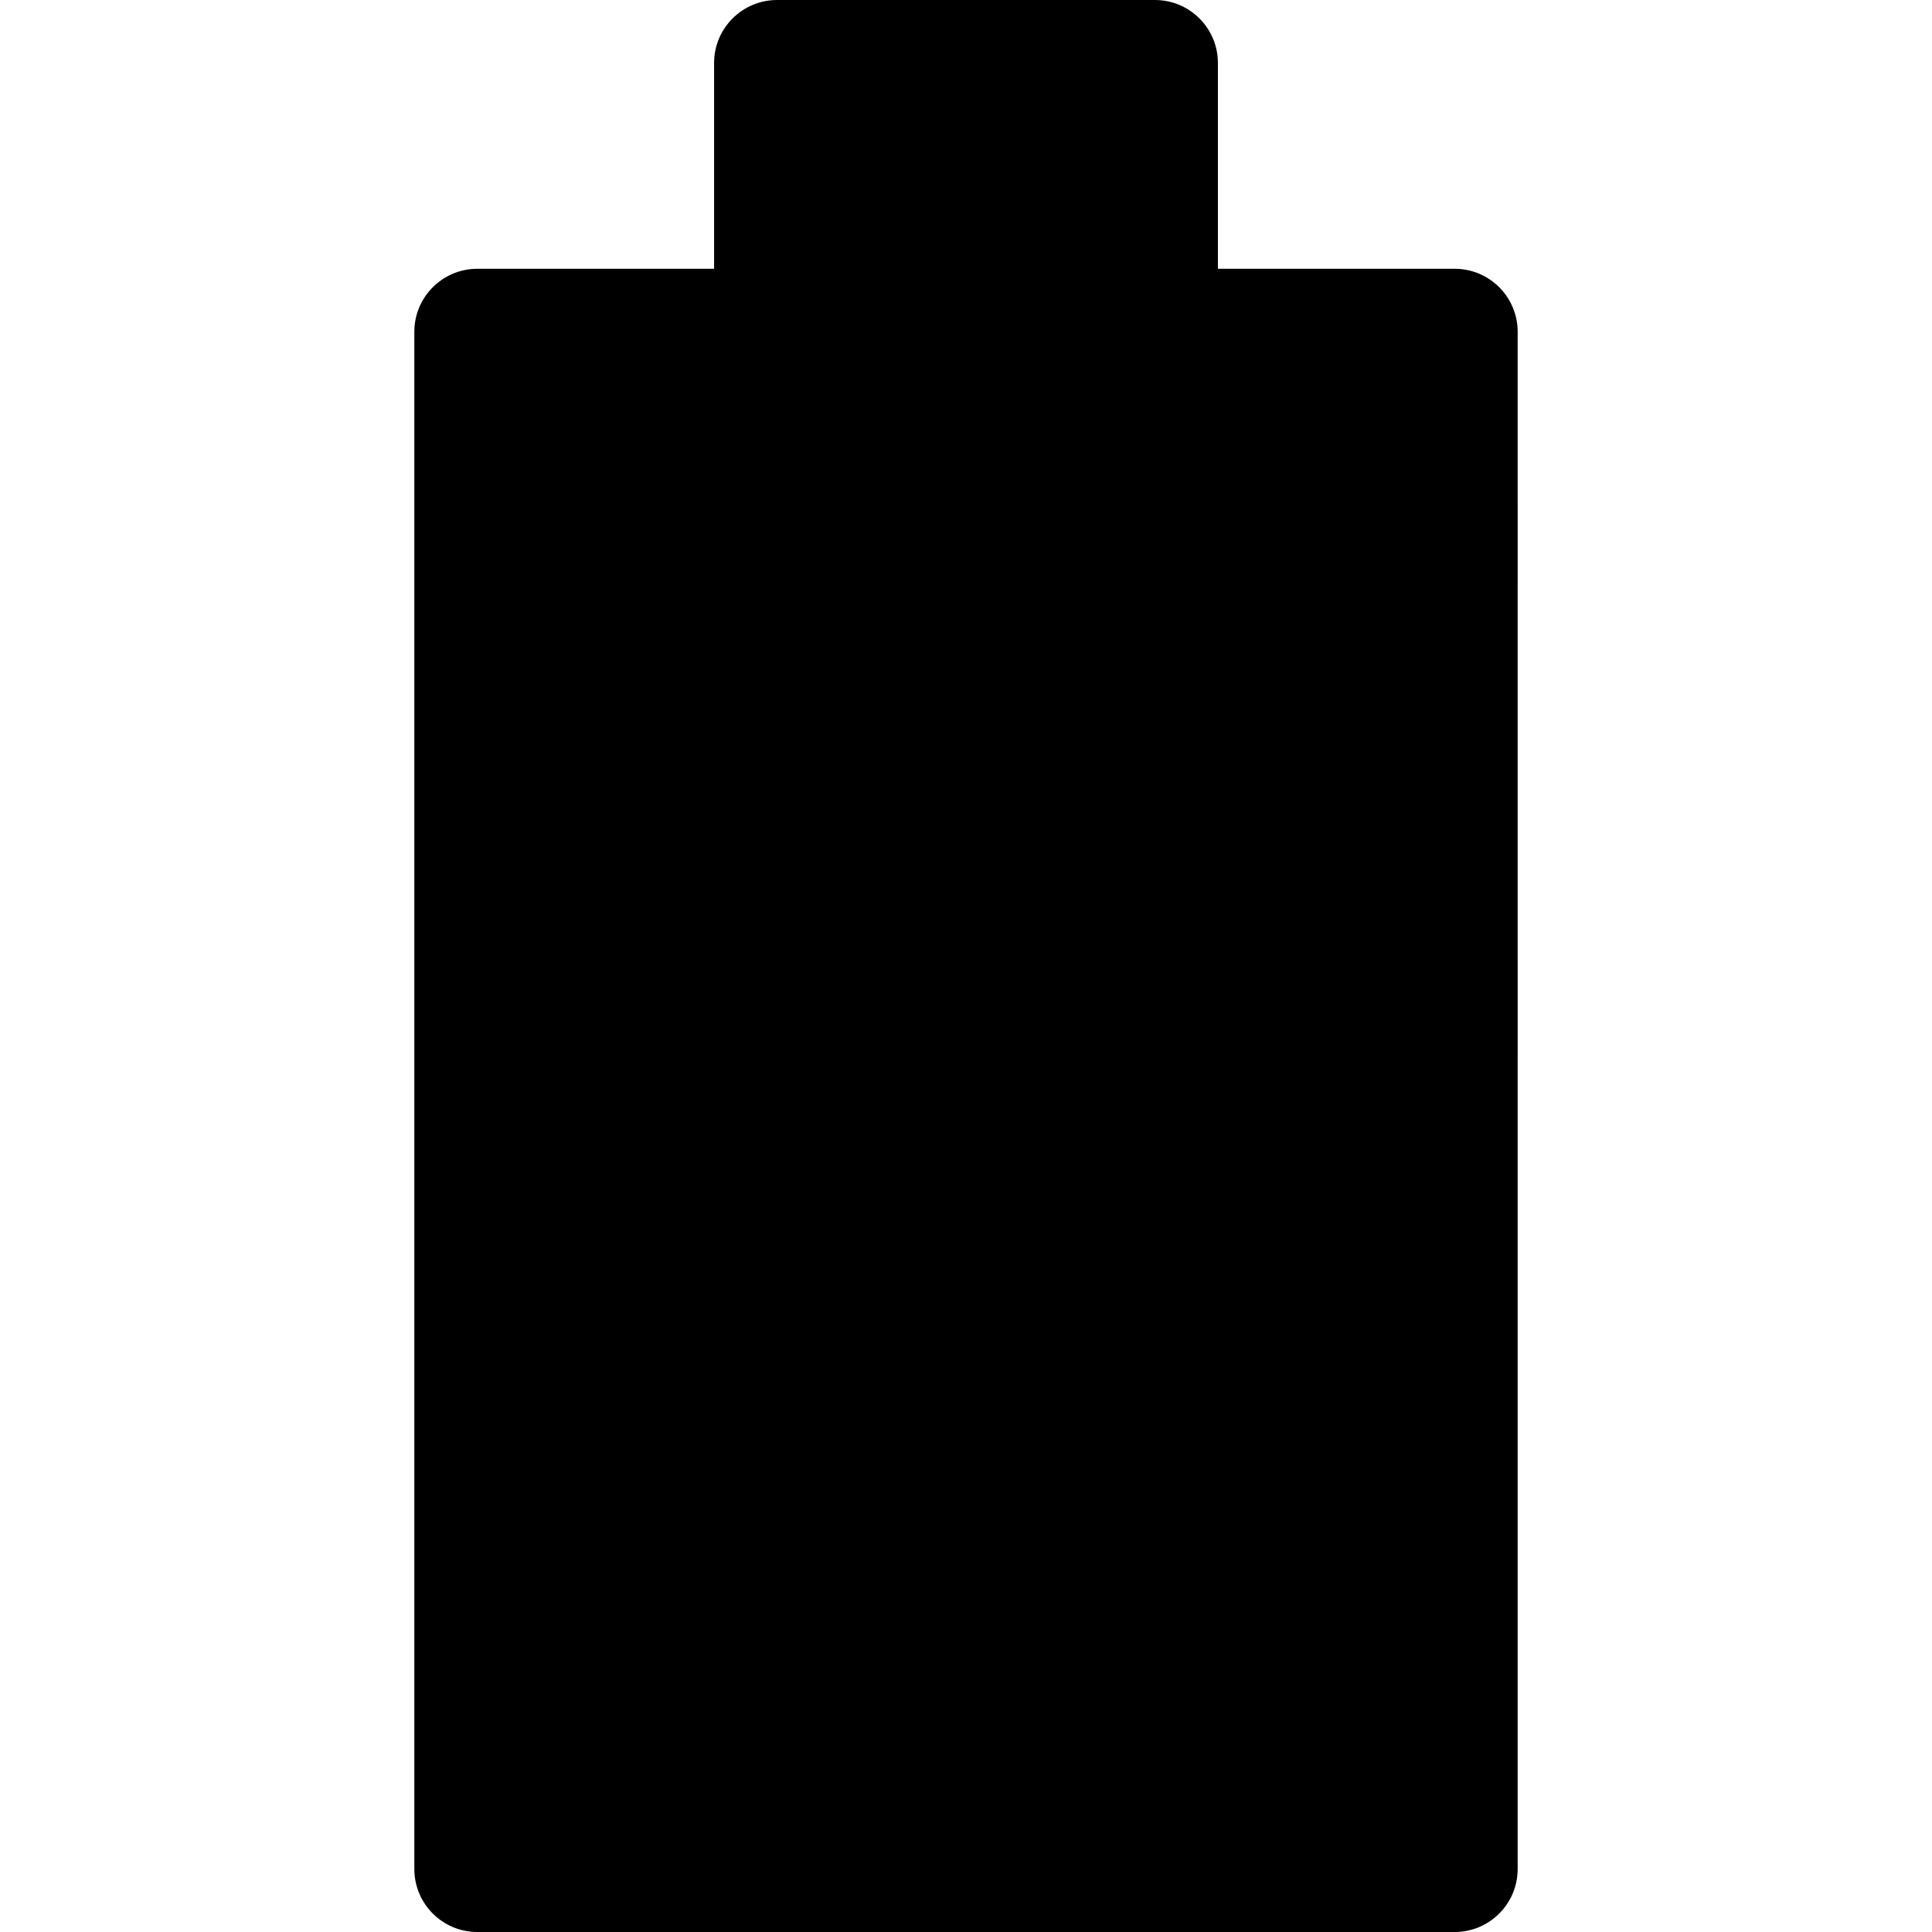 <svg viewBox="0 0 512 512" style="enable-background:new 0 0 512 512" xml:space="preserve" xmlns="http://www.w3.org/2000/svg"><path d="M385.501 71.229h-62.742V16.696c0-9.22-7.475-16.696-16.696-16.696H205.937c-9.22 0-16.696 7.475-16.696 16.696V71.23h-62.742c-9.22 0-16.696 7.475-16.696 16.696v407.379c0 9.22 7.475 16.696 16.696 16.696h259.002c9.22 0 16.696-7.475 16.696-16.696V87.925c0-9.221-7.476-16.696-16.696-16.696zm-30.359 208.664-93.93 159.732c-8.867 15.083-32.062 8.028-31.06-9.421l5.845-101.708h-64.749c-12.888 0-20.932-14.037-14.392-25.159l93.93-159.732c8.836-15.031 32.062-8.026 31.059 9.421L276 254.735h64.749c12.889-.001 20.933 14.036 14.393 25.158z"/><path style="font-variation-settings:'wght' 400;opacity:.999;fill:#000;stroke-width:0;stroke-linejoin:round" d="M137.346 112.454h242.526v368.572H137.346z"/></svg>